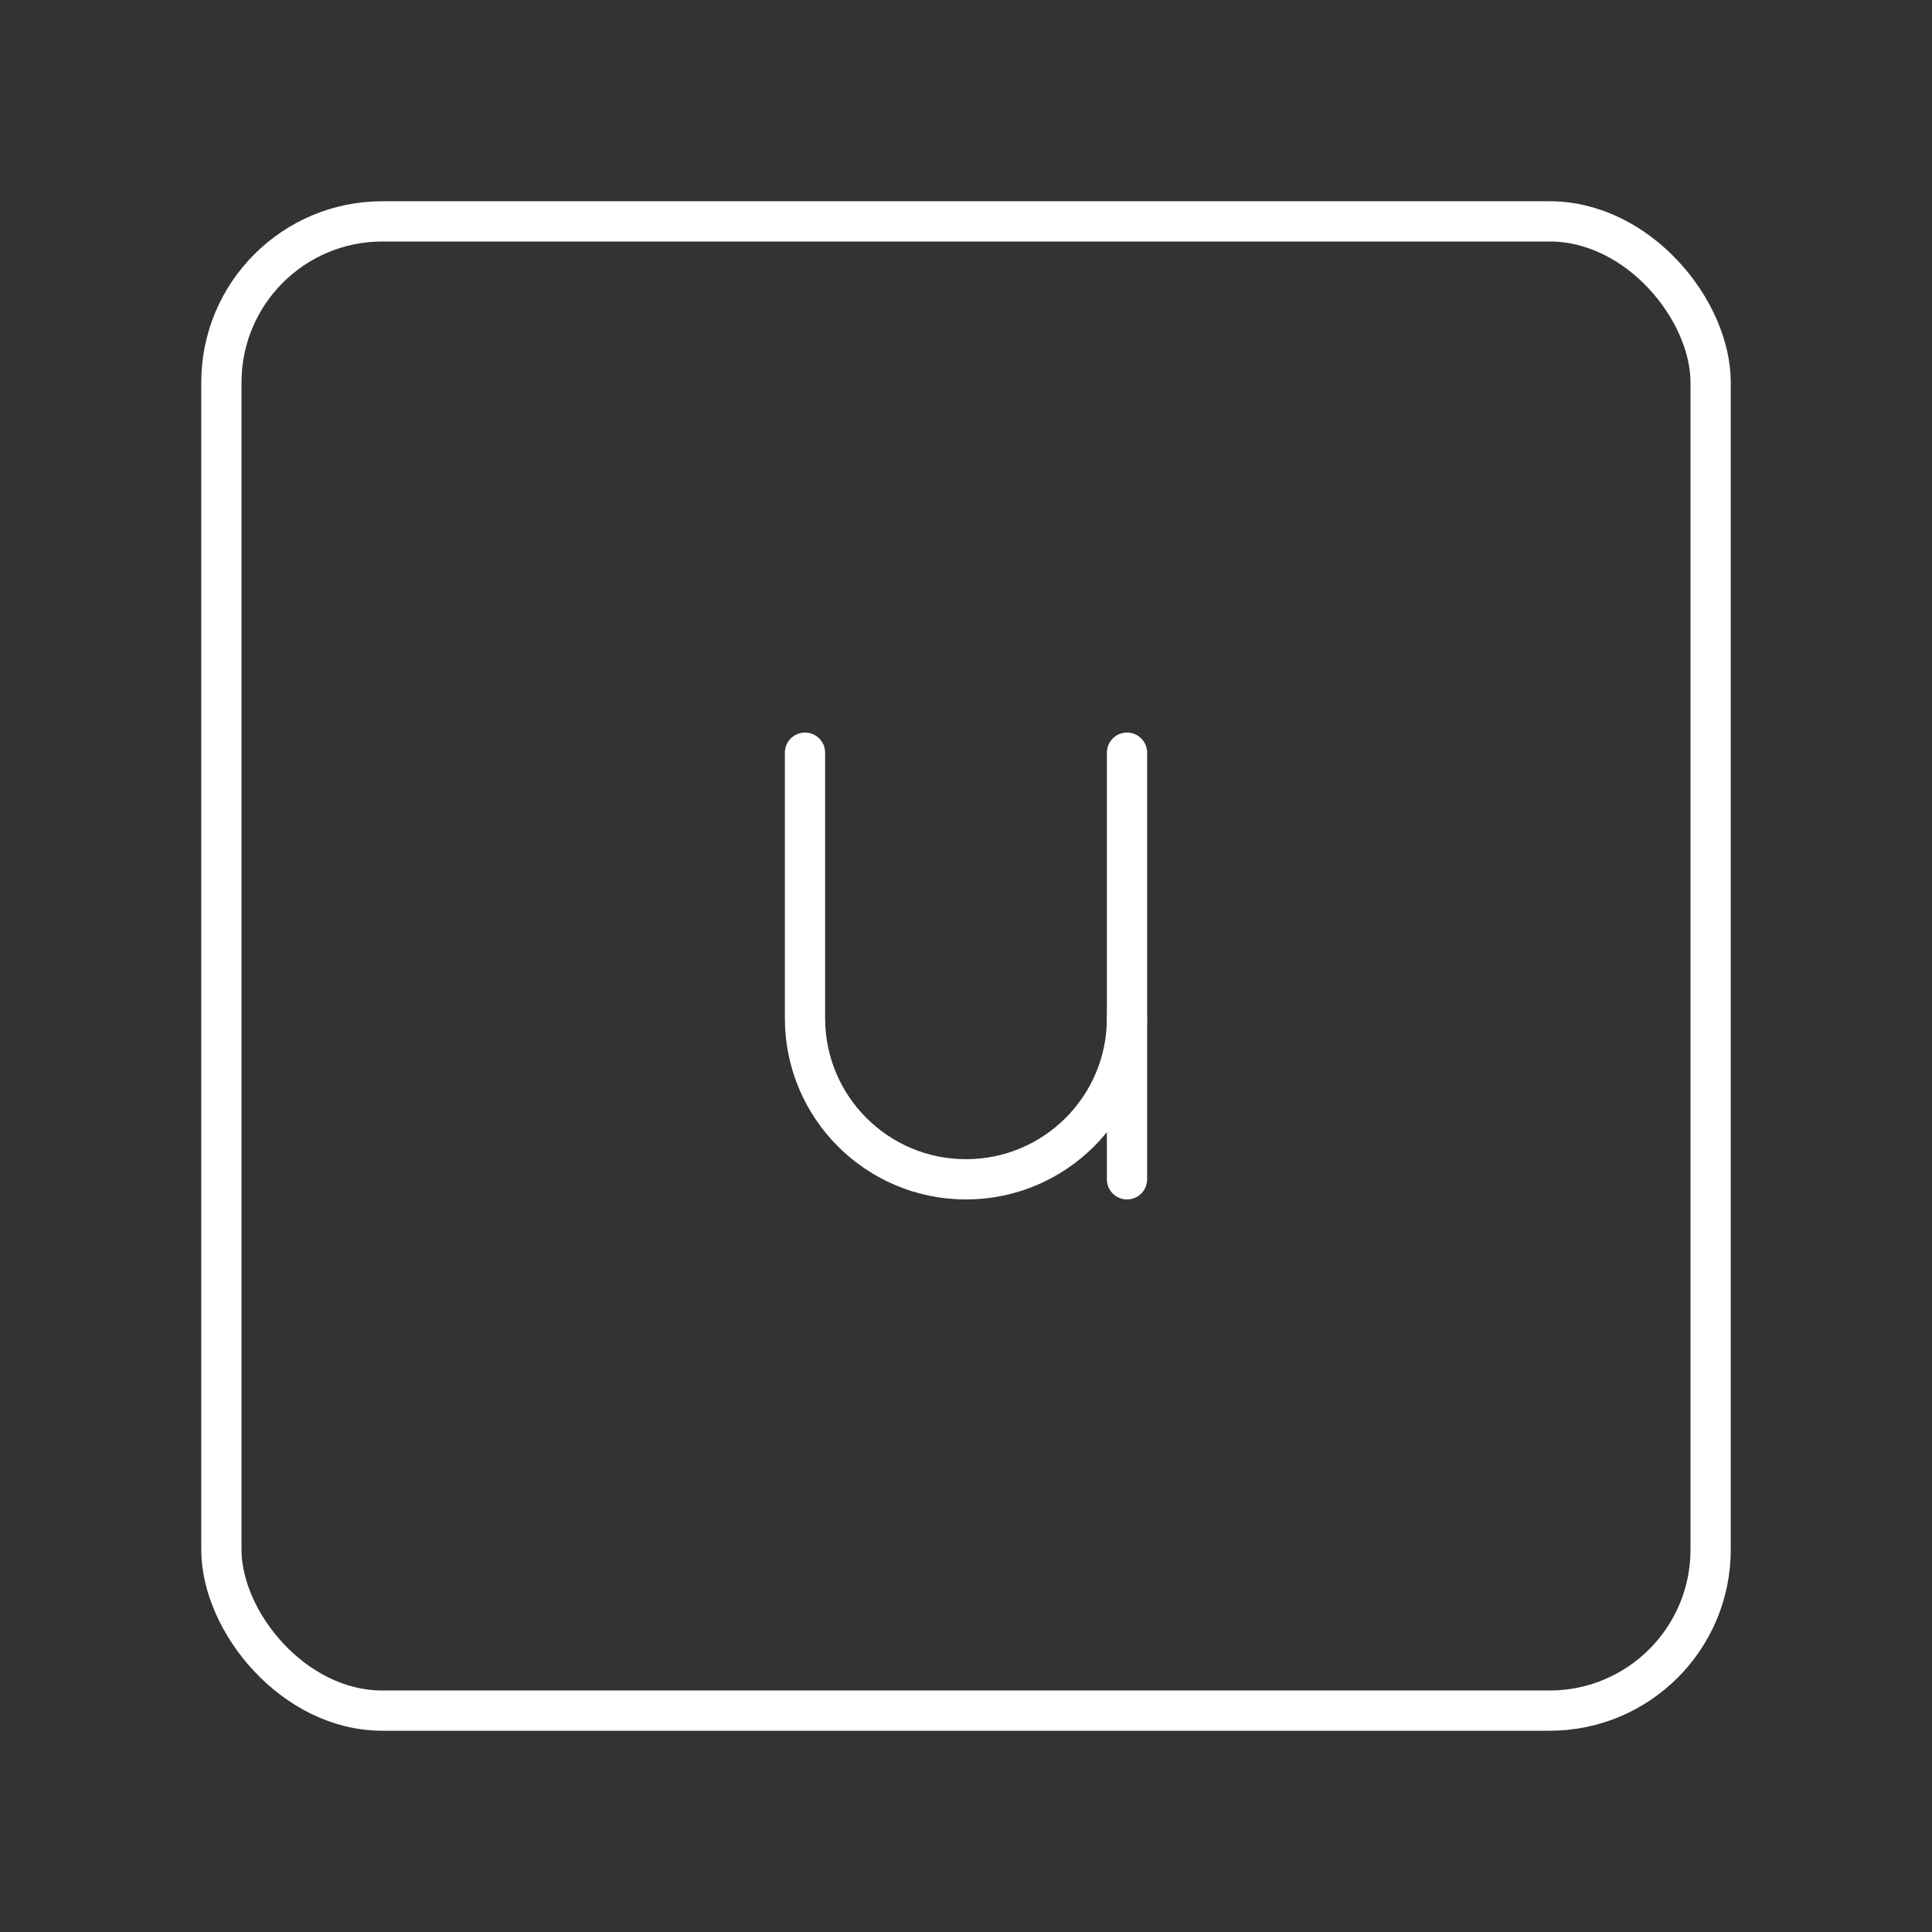 <?xml version="1.0" encoding="UTF-8"?><svg xmlns="http://www.w3.org/2000/svg" viewBox="0 0 48 48"><rect x="0" y="0" width="48" height="48" fill="#333333" stroke="none"/><defs><style>.c{fill:none;stroke:#fff;stroke-linecap:round;stroke-linejoin:round;}</style></defs><g id="a"><rect class="c" x="5.5" y="5.5" width="37" height="37" rx="4" ry="4"/></g><g id="b"><path class="c" d="M20,18.7v6.6c0,2.209,1.791,4,4,4h0c2.209,0,4-1.791,4-4v-6.6"/><line class="c" x1="28" y1="25.3" x2="28" y2="29.3"/></g></svg>